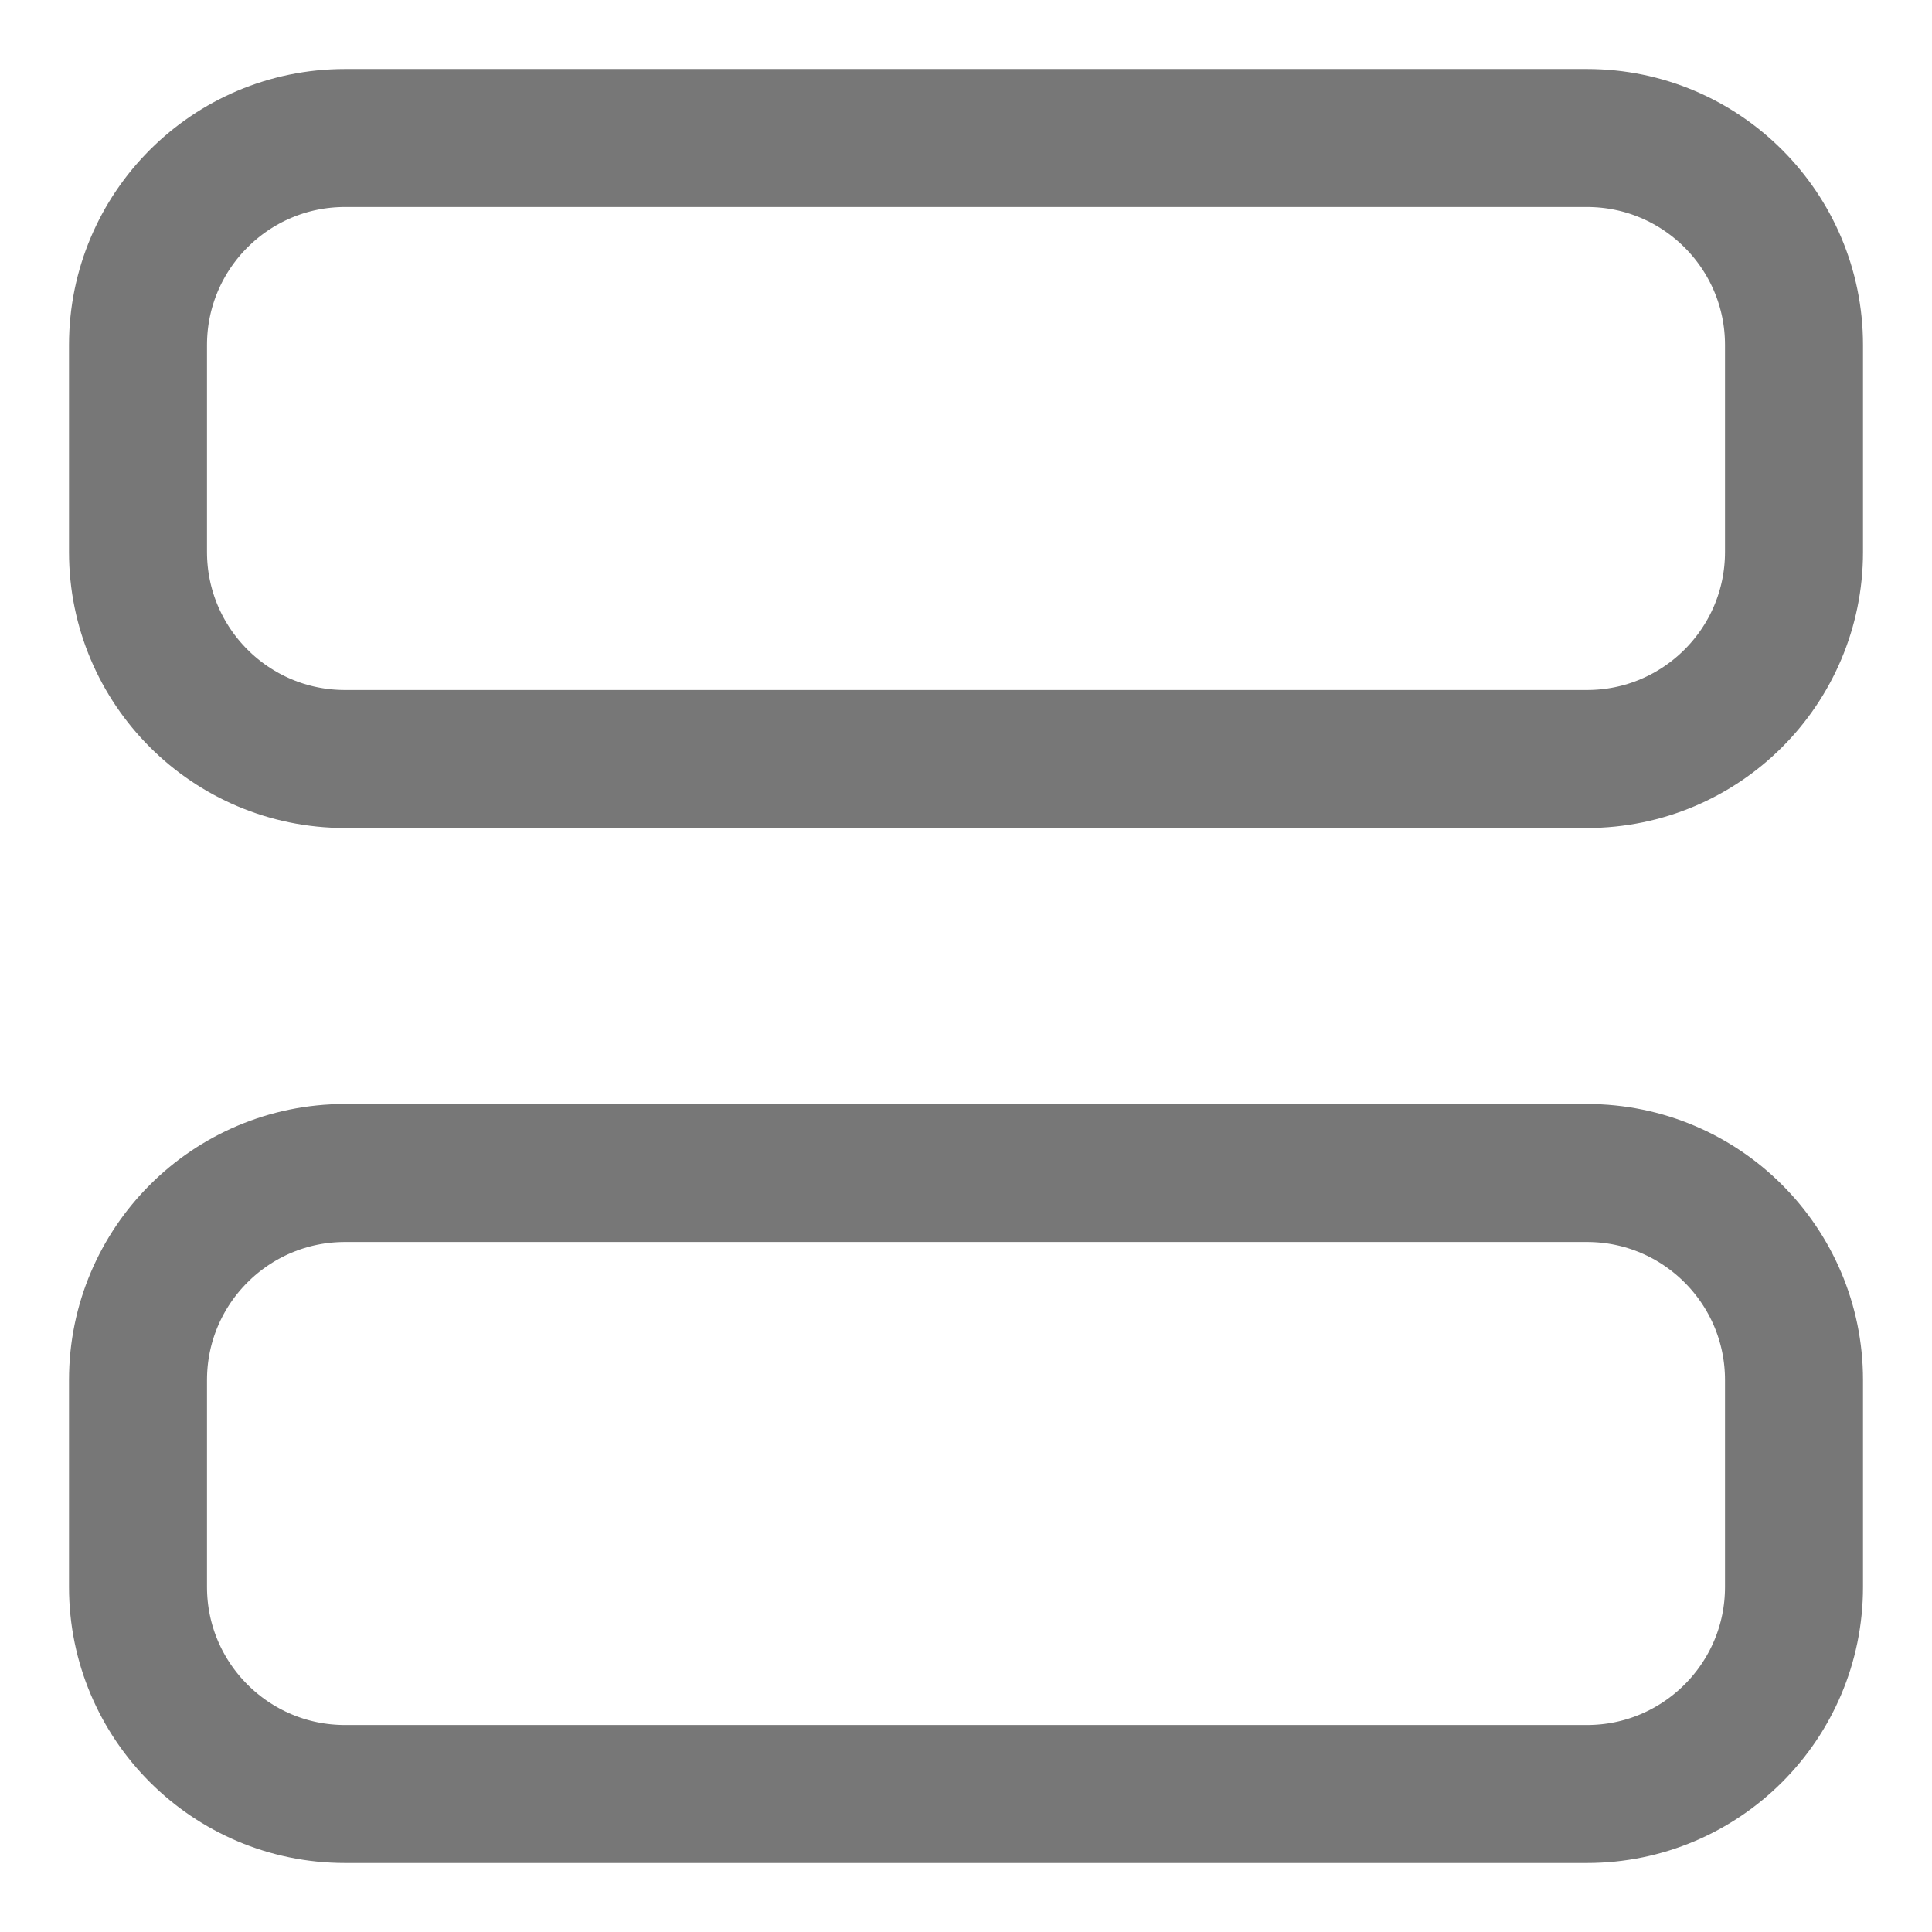 <svg width="14" height="14" viewBox="0 0 14 14" fill="none" xmlns="http://www.w3.org/2000/svg">
<path d="M11.5 1H2.5C1.672 1 1 1.672 1 2.5V4C1 4.828 1.672 5.5 2.5 5.5H11.5C12.328 5.5 13 4.828 13 4V2.5C13 1.672 12.328 1 11.5 1Z" stroke="#777777" stroke-linecap="round" stroke-linejoin="round"/>
<path d="M11.5 8.5H2.5C1.672 8.5 1 9.172 1 10V11.5C1 12.328 1.672 13 2.5 13H11.5C12.328 13 13 12.328 13 11.5V10C13 9.172 12.328 8.5 11.5 8.5Z" stroke="#777777" stroke-linecap="round" stroke-linejoin="round"/>
</svg>
